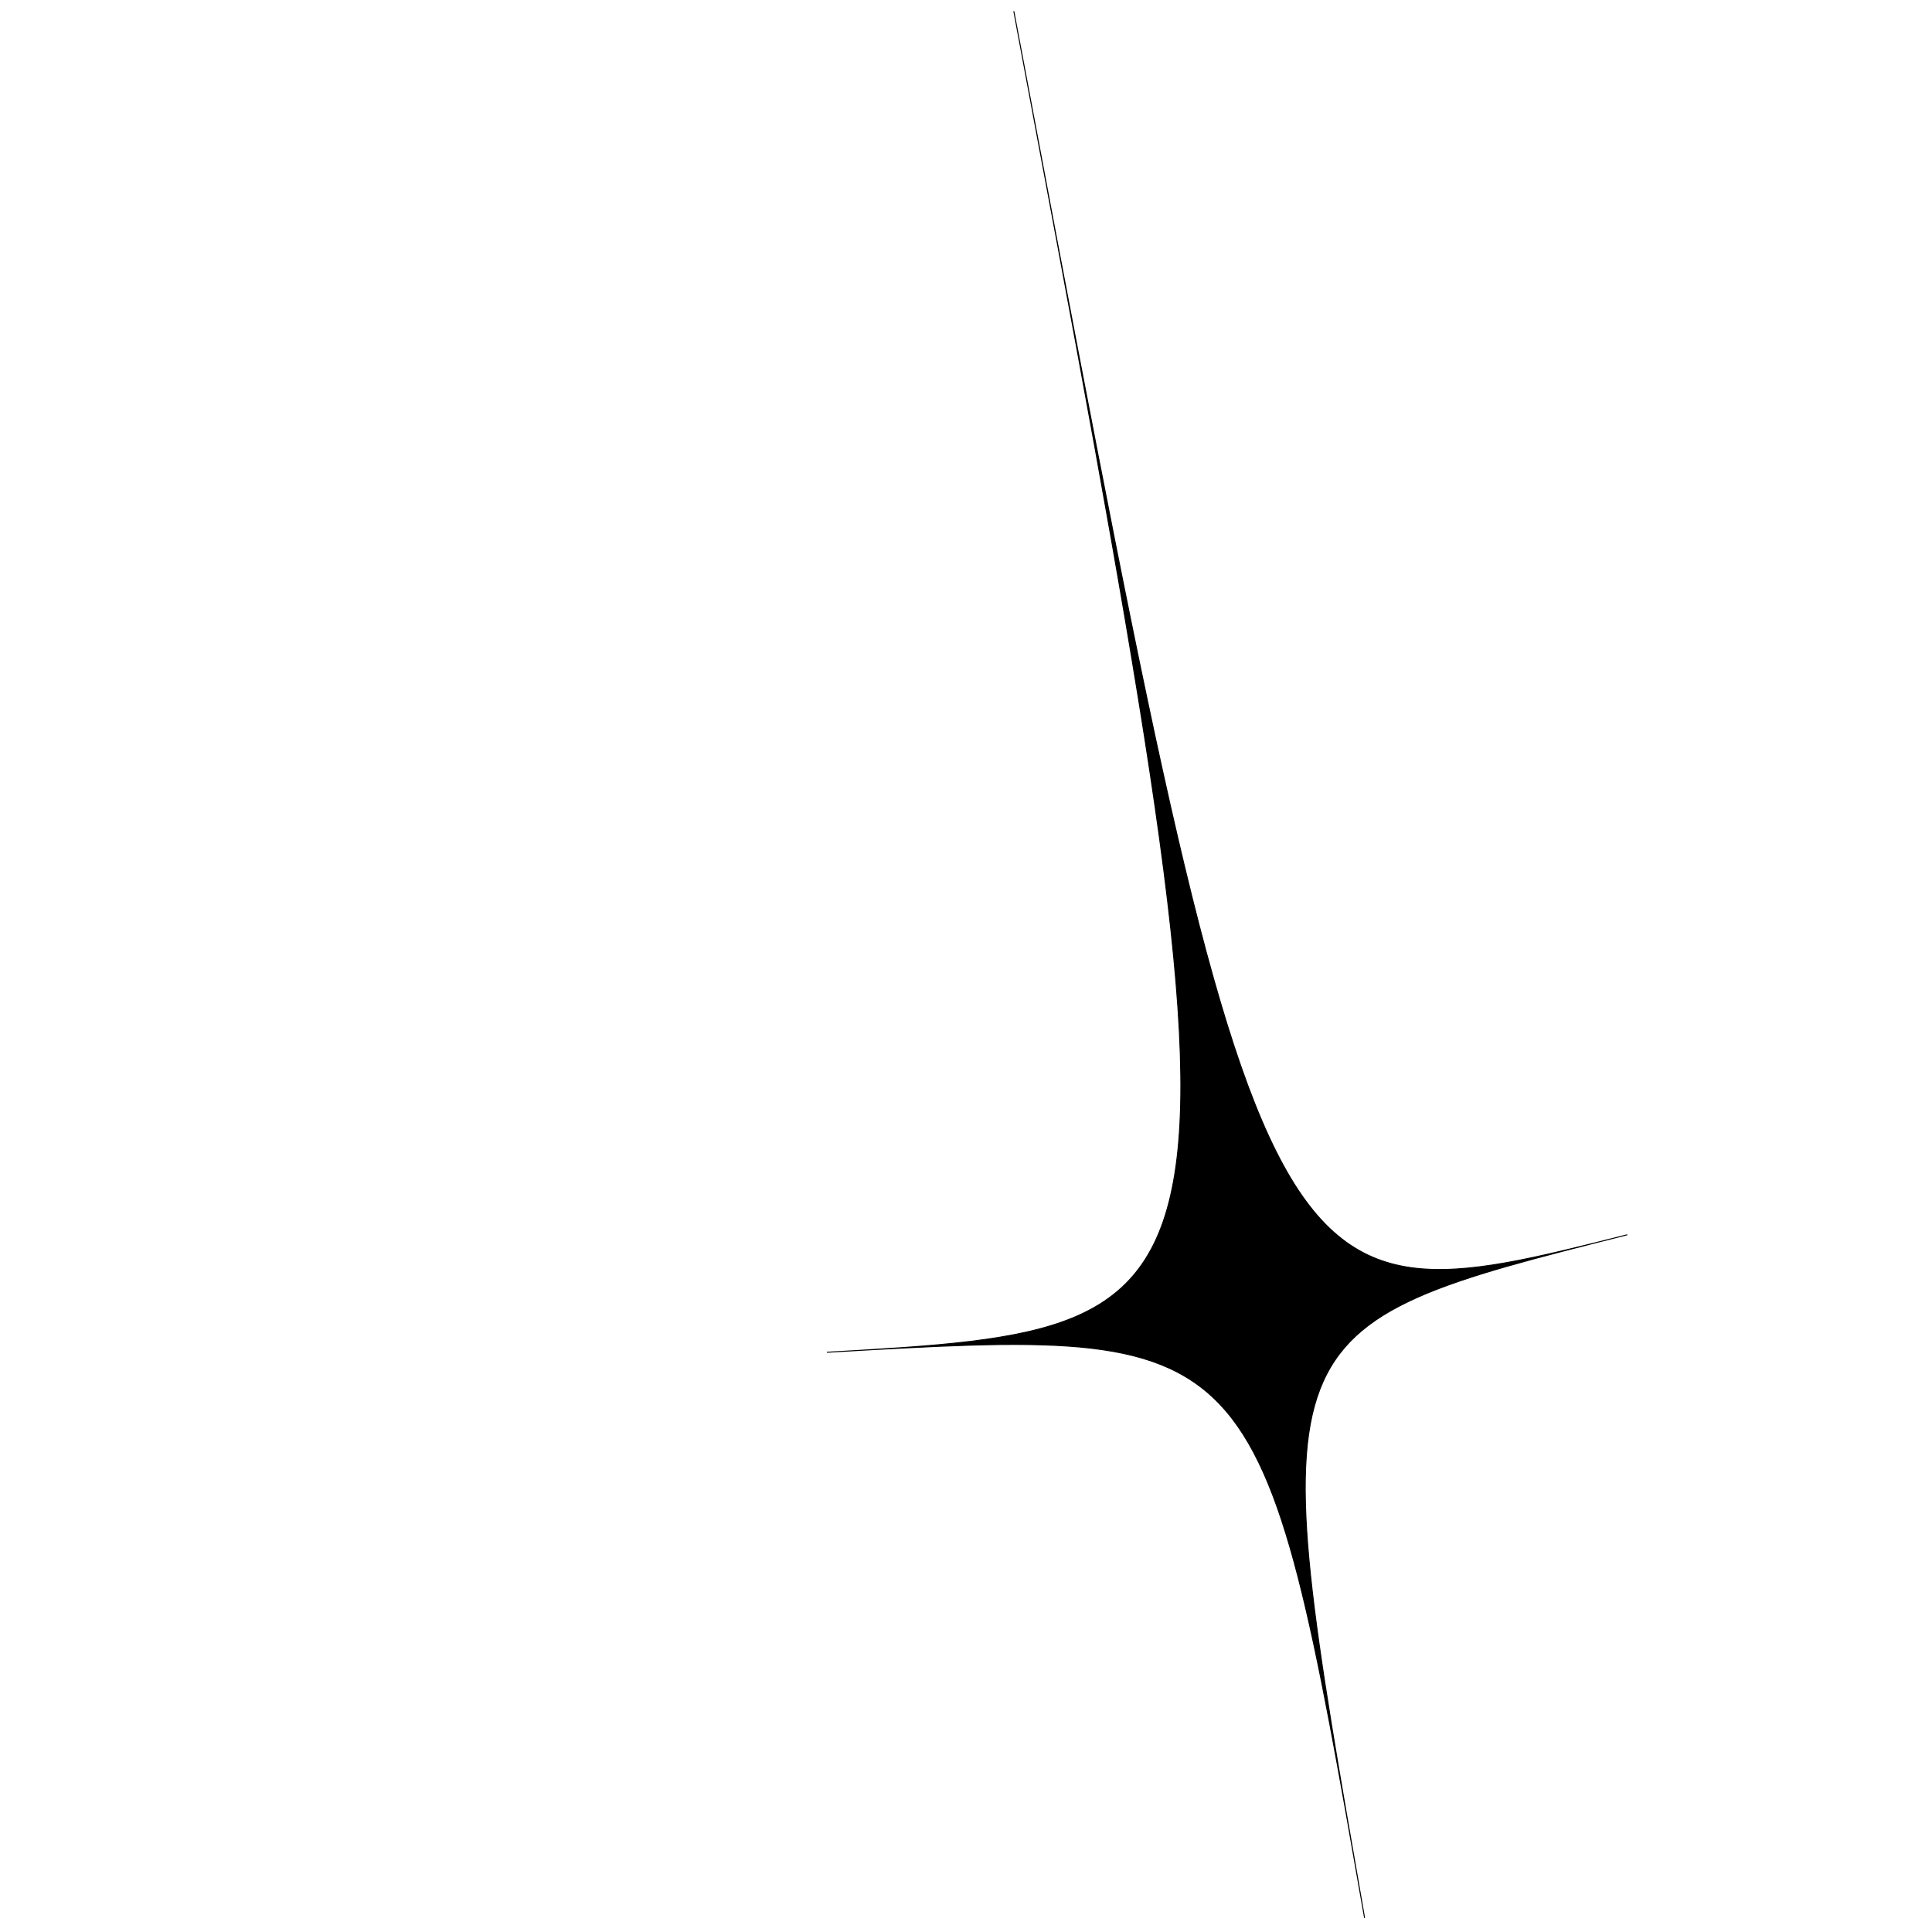 <svg xmlns="http://www.w3.org/2000/svg" version="1.1" xmlns:xlink="http://www.w3.org/1999/xlink" xmlns:svgjs="http://svgjs.dev/svgjs" viewBox="0 0 2000 2000"><g><g fill="hsl(0, 0%, 0%)" stroke-width="1" stroke="hsl(0, 0%, 0%)" id="star" transform="matrix(-0.809,-0.588,0.588,-0.809,1526.54,2771.003)"><path d="M 554.209 568.663 C 1000 1000 1000 1000 1348.088 715.062 C 1000 1000 1000 1000 2007.735 1951.161 C 1000 1000 1000 1000 750 1300 C 1000 1000 1000 1000 554.209 568.663" stroke-linecap="round" stroke-linejoin="round"></path></g></g></svg>